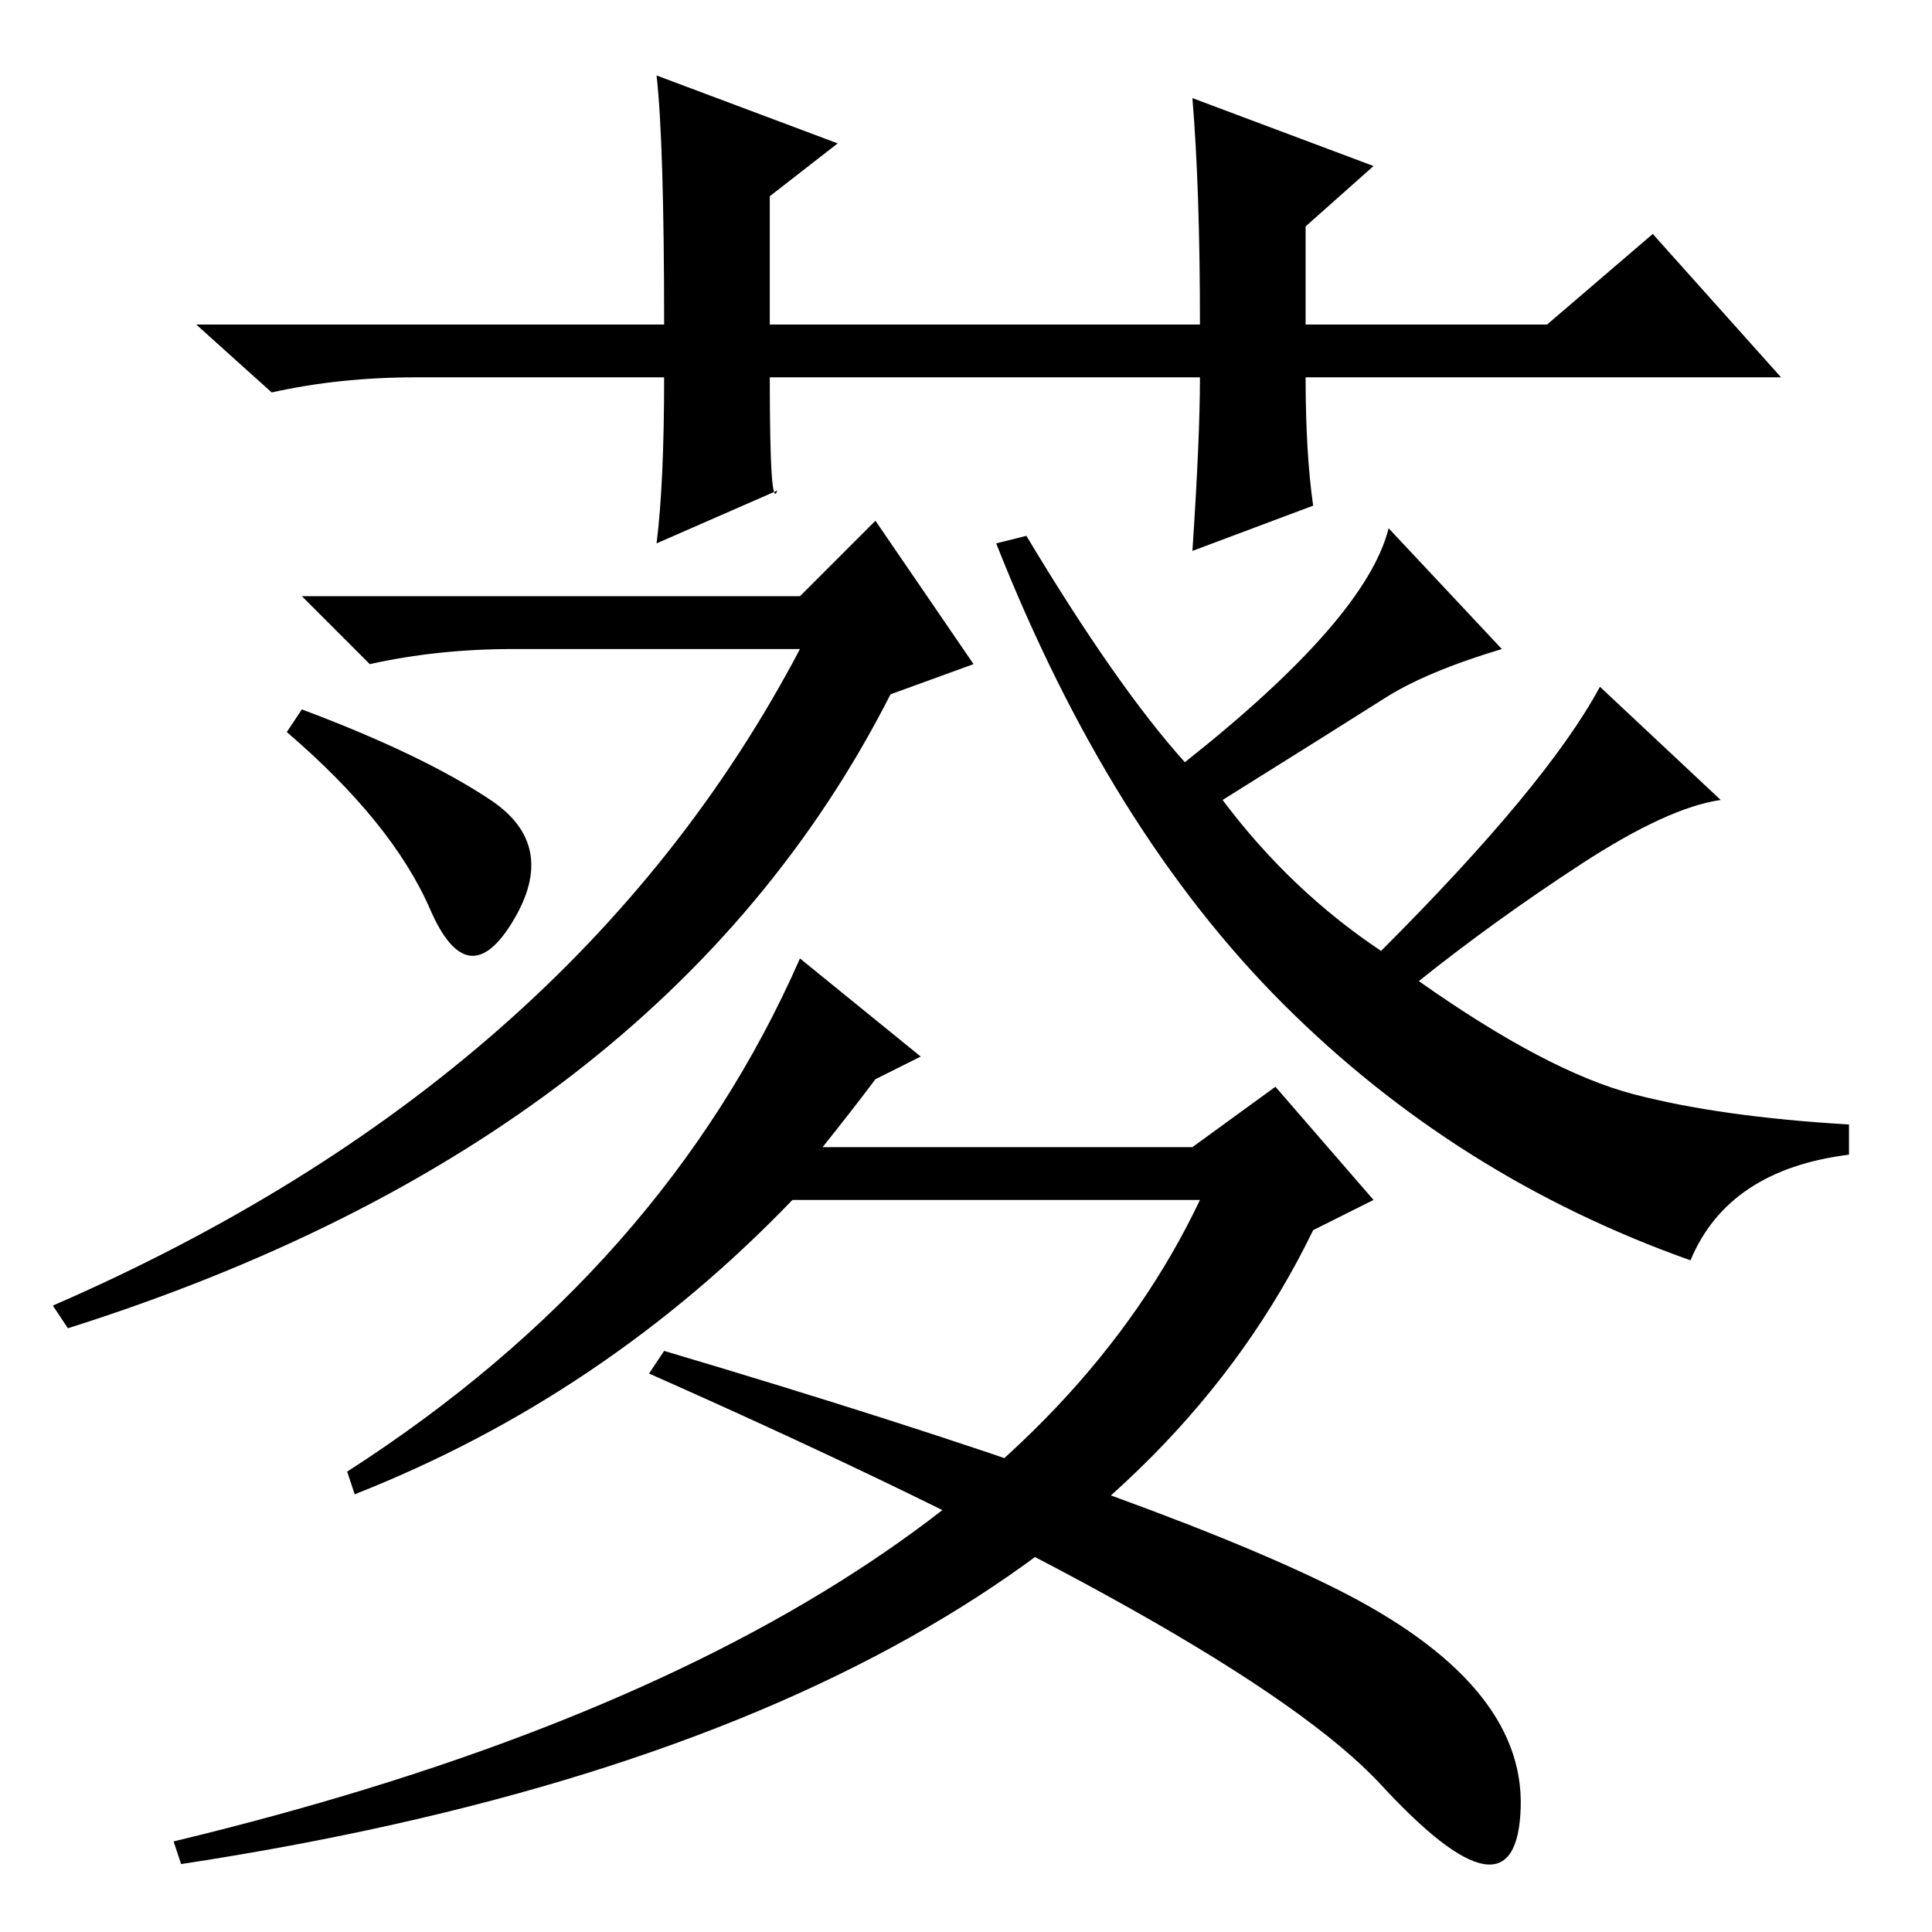 <?xml version="1.0" standalone="no"?>
<!DOCTYPE svg PUBLIC "-//W3C//DTD SVG 1.1//EN" "http://www.w3.org/Graphics/SVG/1.1/DTD/svg11.dtd" >
<svg xmlns="http://www.w3.org/2000/svg" xmlns:xlink="http://www.w3.org/1999/xlink" version="1.1" viewBox="0 -36 256 256">
  <g transform="matrix(1 0 0 -1 0 220)">
   <path fill="currentColor"
d="M87 246l24 -9l-9 -7v-17h57q0 18 -1 30l24 -9l-9 -8v-13h32l14 12l17 -19h-63q0 -10 1 -17l-16 -6q1 15 1 23h-57q0 -18 1 -15l-16 -7q1 8 1 22h-33q-10 0 -19 -2l-10 9h62q0 24 -1 33zM9 80l-2 3q69 30 99 87h-38q-10 0 -19 -2l-9 9h66l10 10l13 -19l-11 -4
q-30 -59 -109 -84zM157 155q24 19 27 31l15 -16q-10 -3 -15.5 -6.5t-21.5 -13.5q9 -12 21 -20q22 22 29 35l16 -15q-7 -1 -18.5 -8.5t-21.5 -15.5q17 -12 28.5 -15t28.5 -4v-4q-16 -2 -21 -14q-31 11 -54 34t-38 61l4 1q12 -20 21 -30zM40 162q16 -6 25 -12t3 -16t-11 1.5
t-19 23.5zM109 104h49l11 8l13 -15l-8 -4q-32 -66 -150 -84l-1 3q108 26 136 85h-54q-25 -26 -58 -39l-1 3q42 27 60 68l16 -13l-6 -3q-3 -4 -7 -9zM177 45.5q25 -12.5 24.5 -29t-18.5 3t-97 54.5l2 3q64 -19 89 -31.5z" />
  </g>

</svg>
